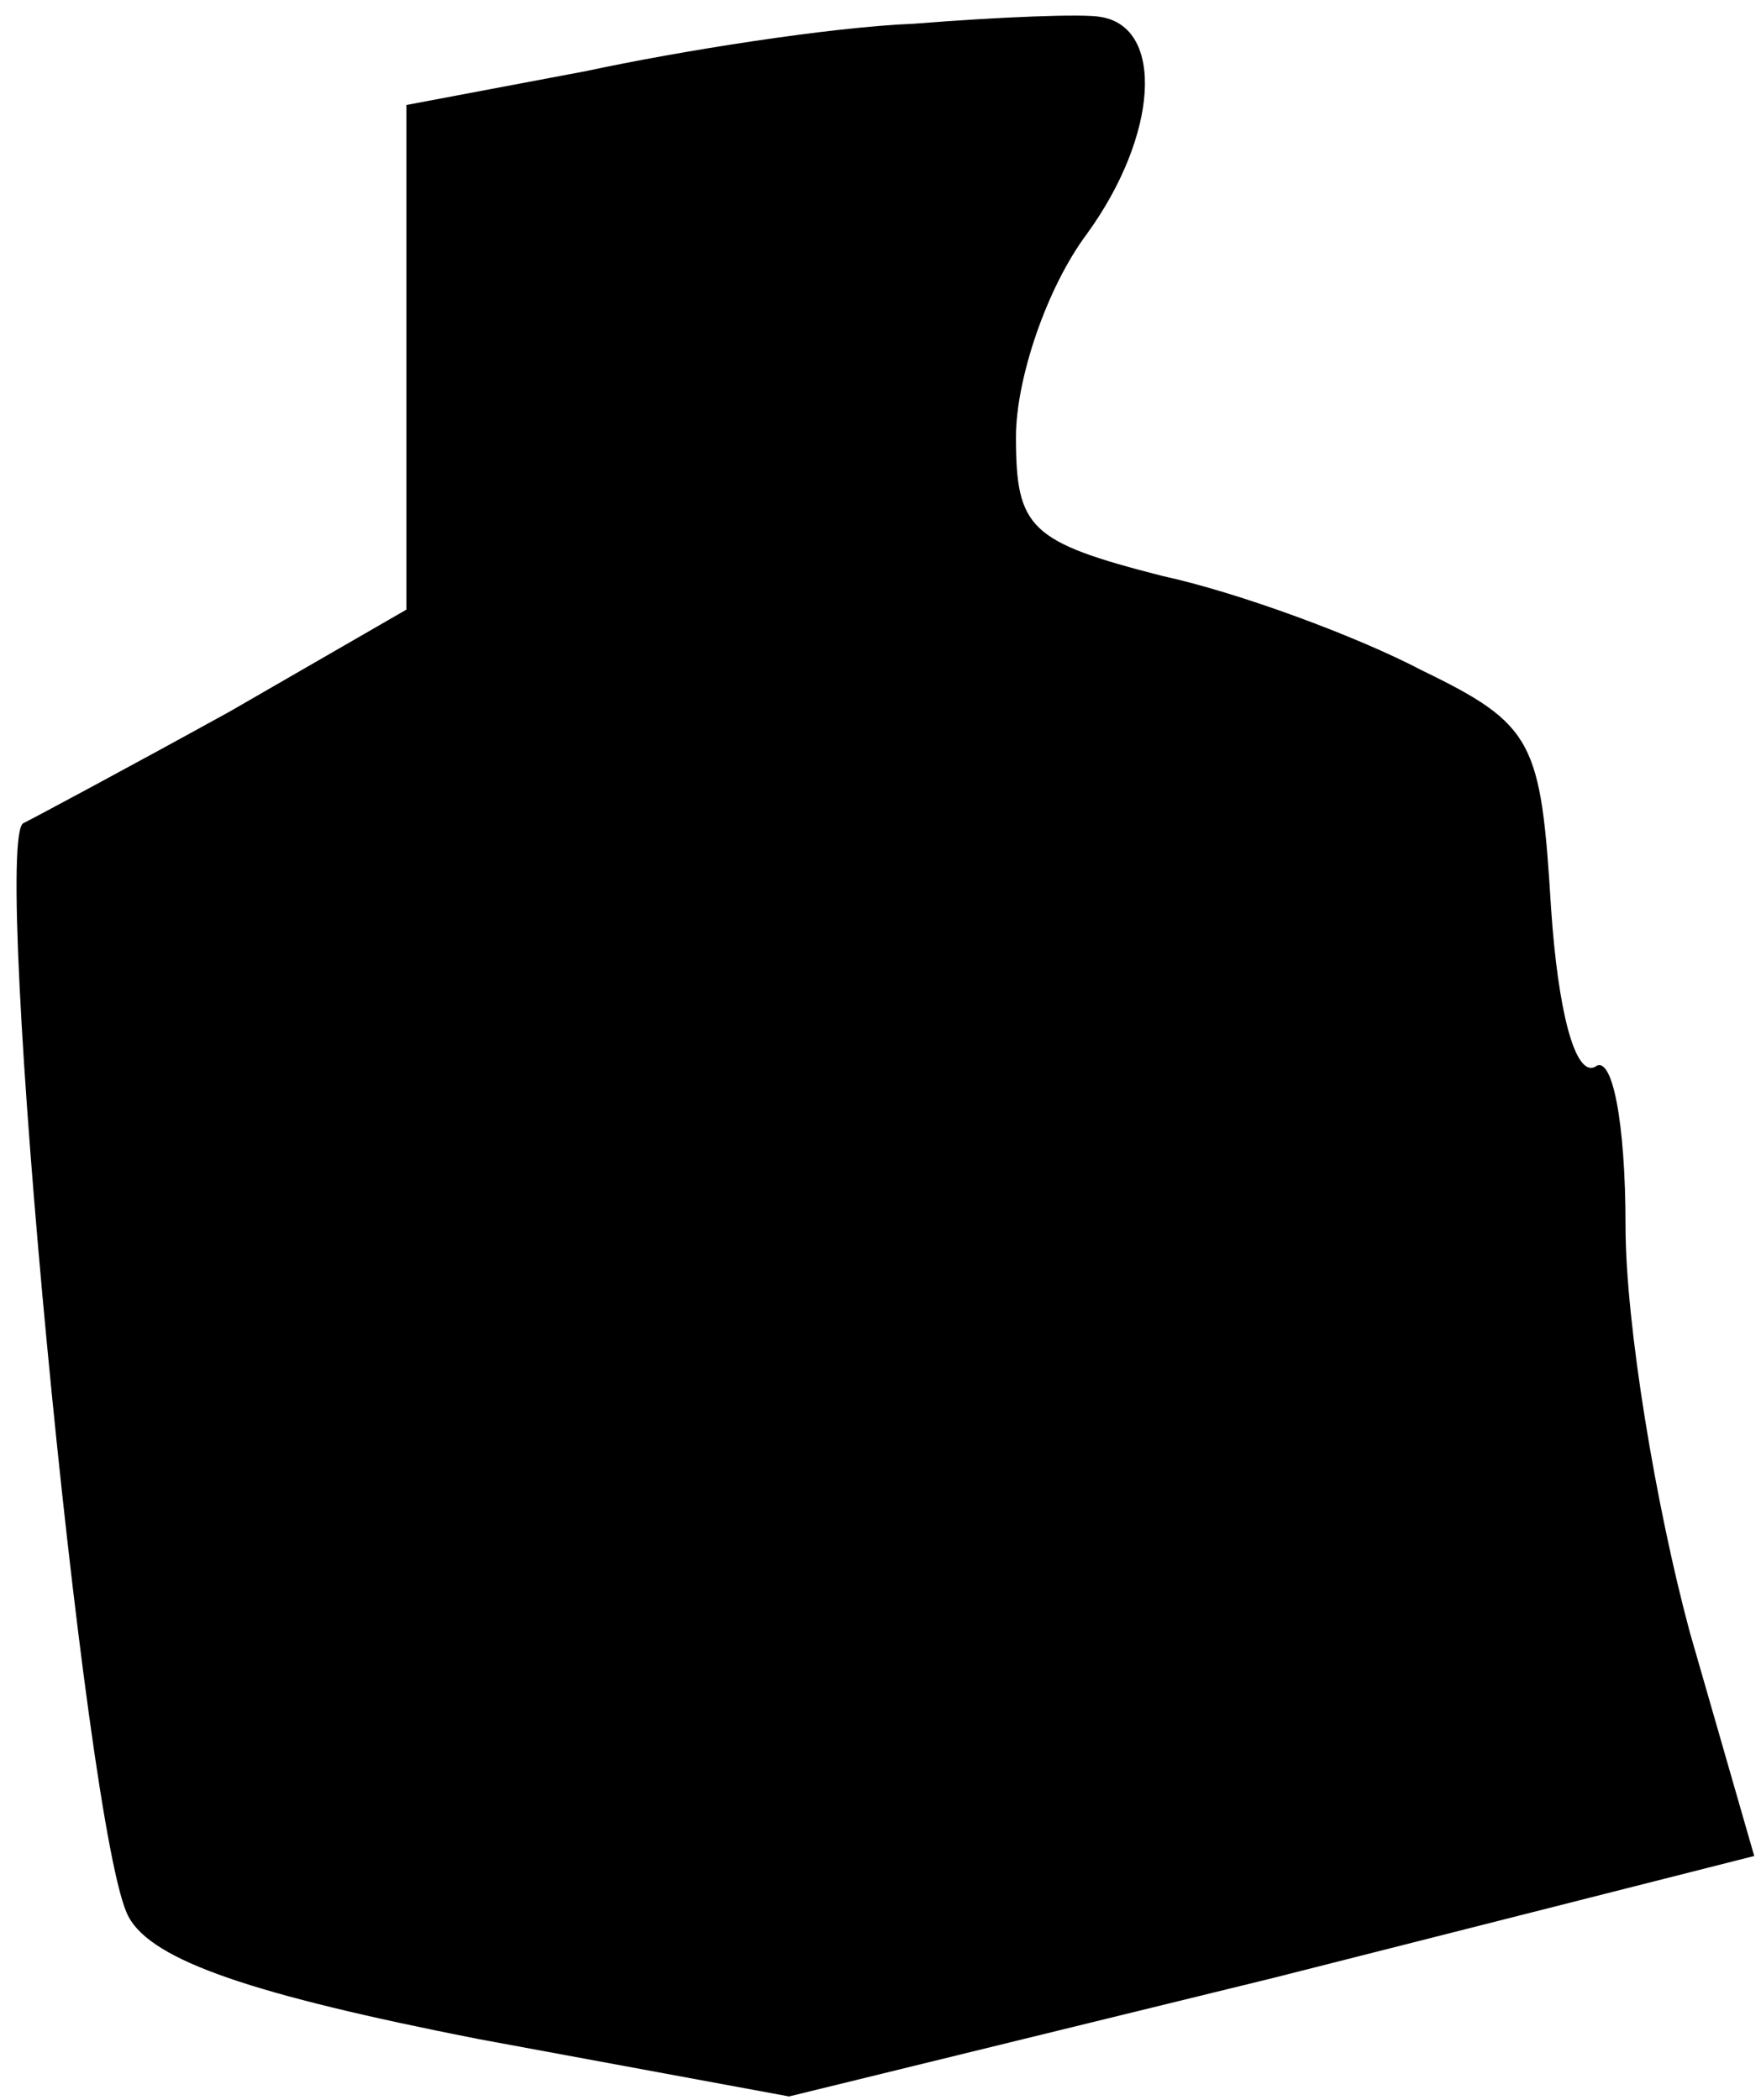 <?xml version="1.0" standalone="no"?>
<!DOCTYPE svg PUBLIC "-//W3C//DTD SVG 20010904//EN"
 "http://www.w3.org/TR/2001/REC-SVG-20010904/DTD/svg10.dtd">
<svg version="1.0" xmlns="http://www.w3.org/2000/svg"
 width="52pt" height="62pt" viewBox="0 0 52 62"
 preserveAspectRatio="xMidYMid meet">
<g transform="translate(0,62) scale(0.1,-0.1)"
fill="#000000" stroke="none">
<path fill="#000000" stroke="none" d="M270 613 c-25 -1 -69 -8 -97 -14 l-53
-10 0 -75 0 -74 -52 -30 c-29 -16 -57 -31 -61 -33 -10 -3 18 -300 31 -323 7
-13 37 -23 103 -36 l92 -17 143 35 142 36 -19 66 c-10 37 -19 91 -19 120 0 31
-4 51 -9 47 -6 -3 -11 17 -13 47 -3 49 -5 54 -38 70 -19 10 -54 23 -77 28 -39
10 -43 14 -43 41 0 17 9 44 21 60 21 29 23 61 4 64 -5 1 -30 0 -55 -2z"/>
</g>
</svg>
